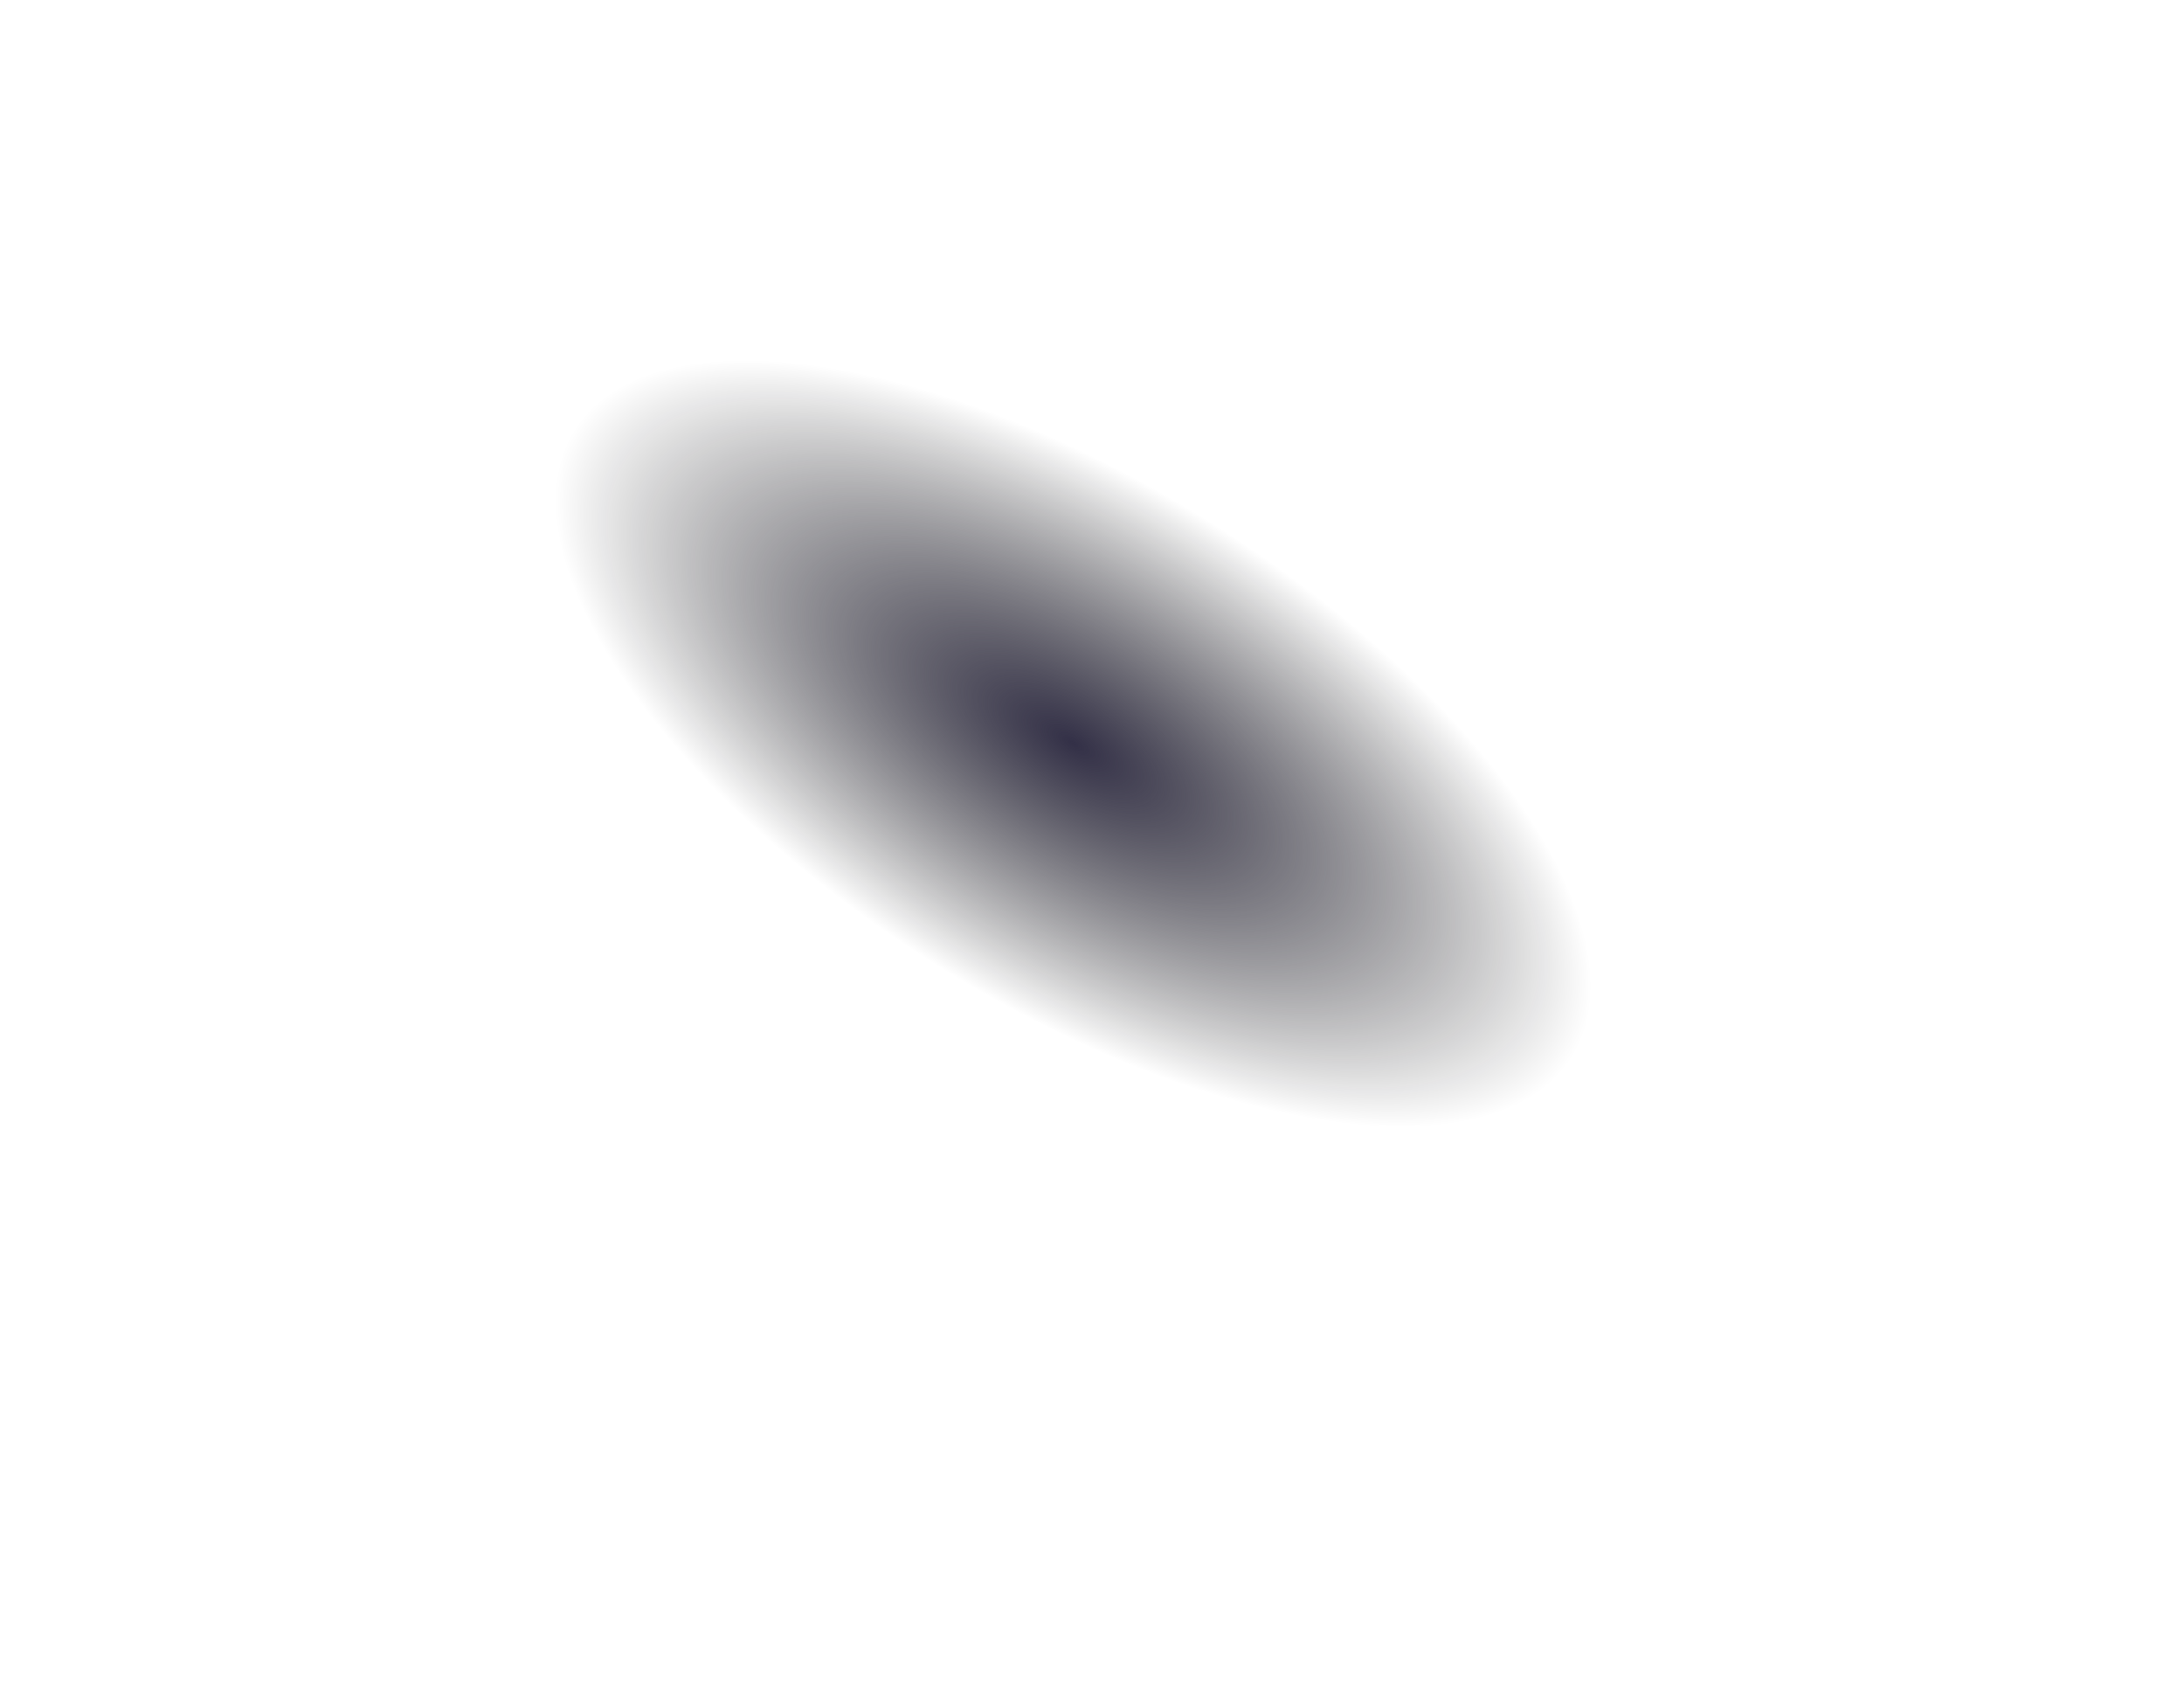 <svg width="1280" height="990" viewBox="0 0 1280 990" fill="none" xmlns="http://www.w3.org/2000/svg">
<g filter="url(#filter0_f_8_27)">
<rect y="92" width="1280" height="682" fill="url(#paint0_diamond_8_27)"/>
</g>
<defs>
<filter id="filter0_f_8_27" x="-216" y="-124" width="1712" height="1114" filterUnits="userSpaceOnUse" color-interpolation-filters="sRGB">
<feFlood flood-opacity="0" result="BackgroundImageFix"/>
<feBlend mode="normal" in="SourceGraphic" in2="BackgroundImageFix" result="shape"/>
<feGaussianBlur stdDeviation="108" result="effect1_foregroundBlur_8_27"/>
</filter>
<radialGradient id="paint0_diamond_8_27" cx="0" cy="0" r="1" gradientUnits="userSpaceOnUse" gradientTransform="translate(629.029 435.633) rotate(32.249) scale(344.205 152.931)">
<stop stop-color="#333047"/>
<stop offset="1" stop-opacity="0"/>
</radialGradient>
</defs>
</svg>
